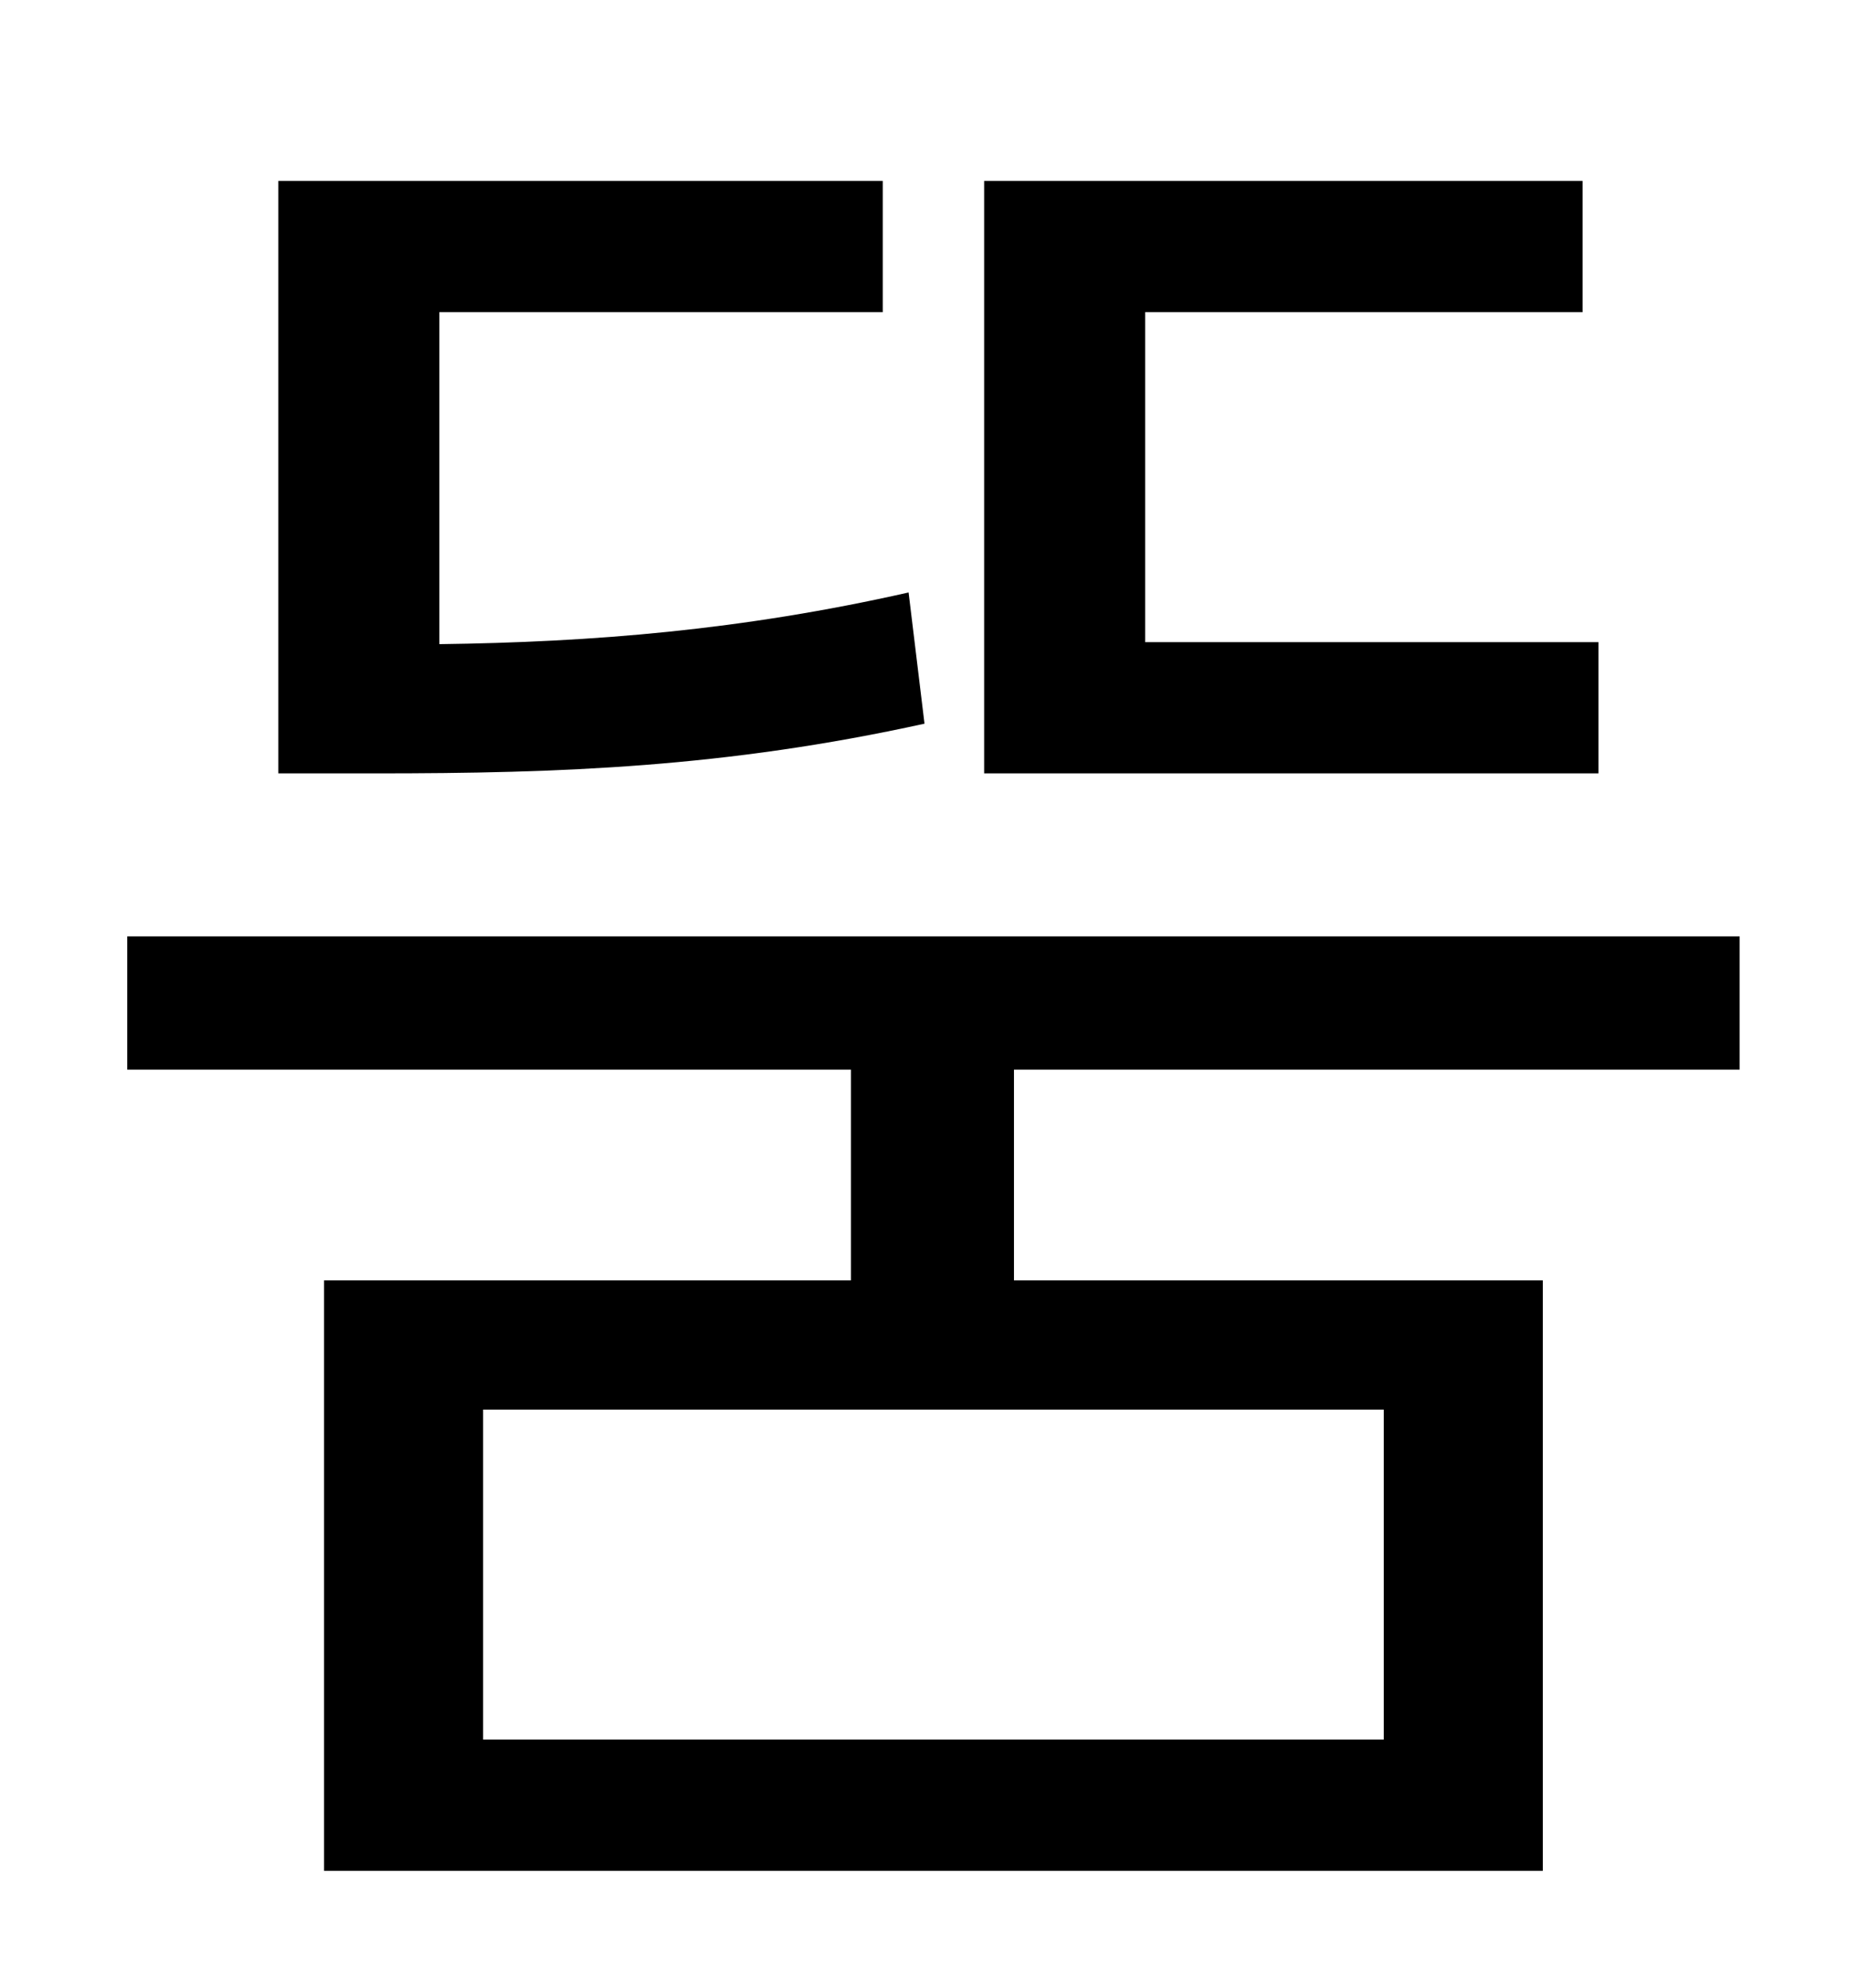 <?xml version="1.0" standalone="no"?>
<!DOCTYPE svg PUBLIC "-//W3C//DTD SVG 1.1//EN" "http://www.w3.org/Graphics/SVG/1.1/DTD/svg11.dtd" >
<svg xmlns="http://www.w3.org/2000/svg" xmlns:xlink="http://www.w3.org/1999/xlink" version="1.1" viewBox="-10 0 930 1000">
   <path fill="currentColor"
d="M794 323v66h-309v-298h301v66h-220v166h228zM447 298l8 66c-100 22 -183 25 -276 25h-49v-298h304v66h-223v167c77 -1 152 -7 236 -26zM686 875v-166h-453v166h453zM865 538h-365v106h266v297h-613v-297h265v-106h-364v-67h811v67z" />
</svg>
